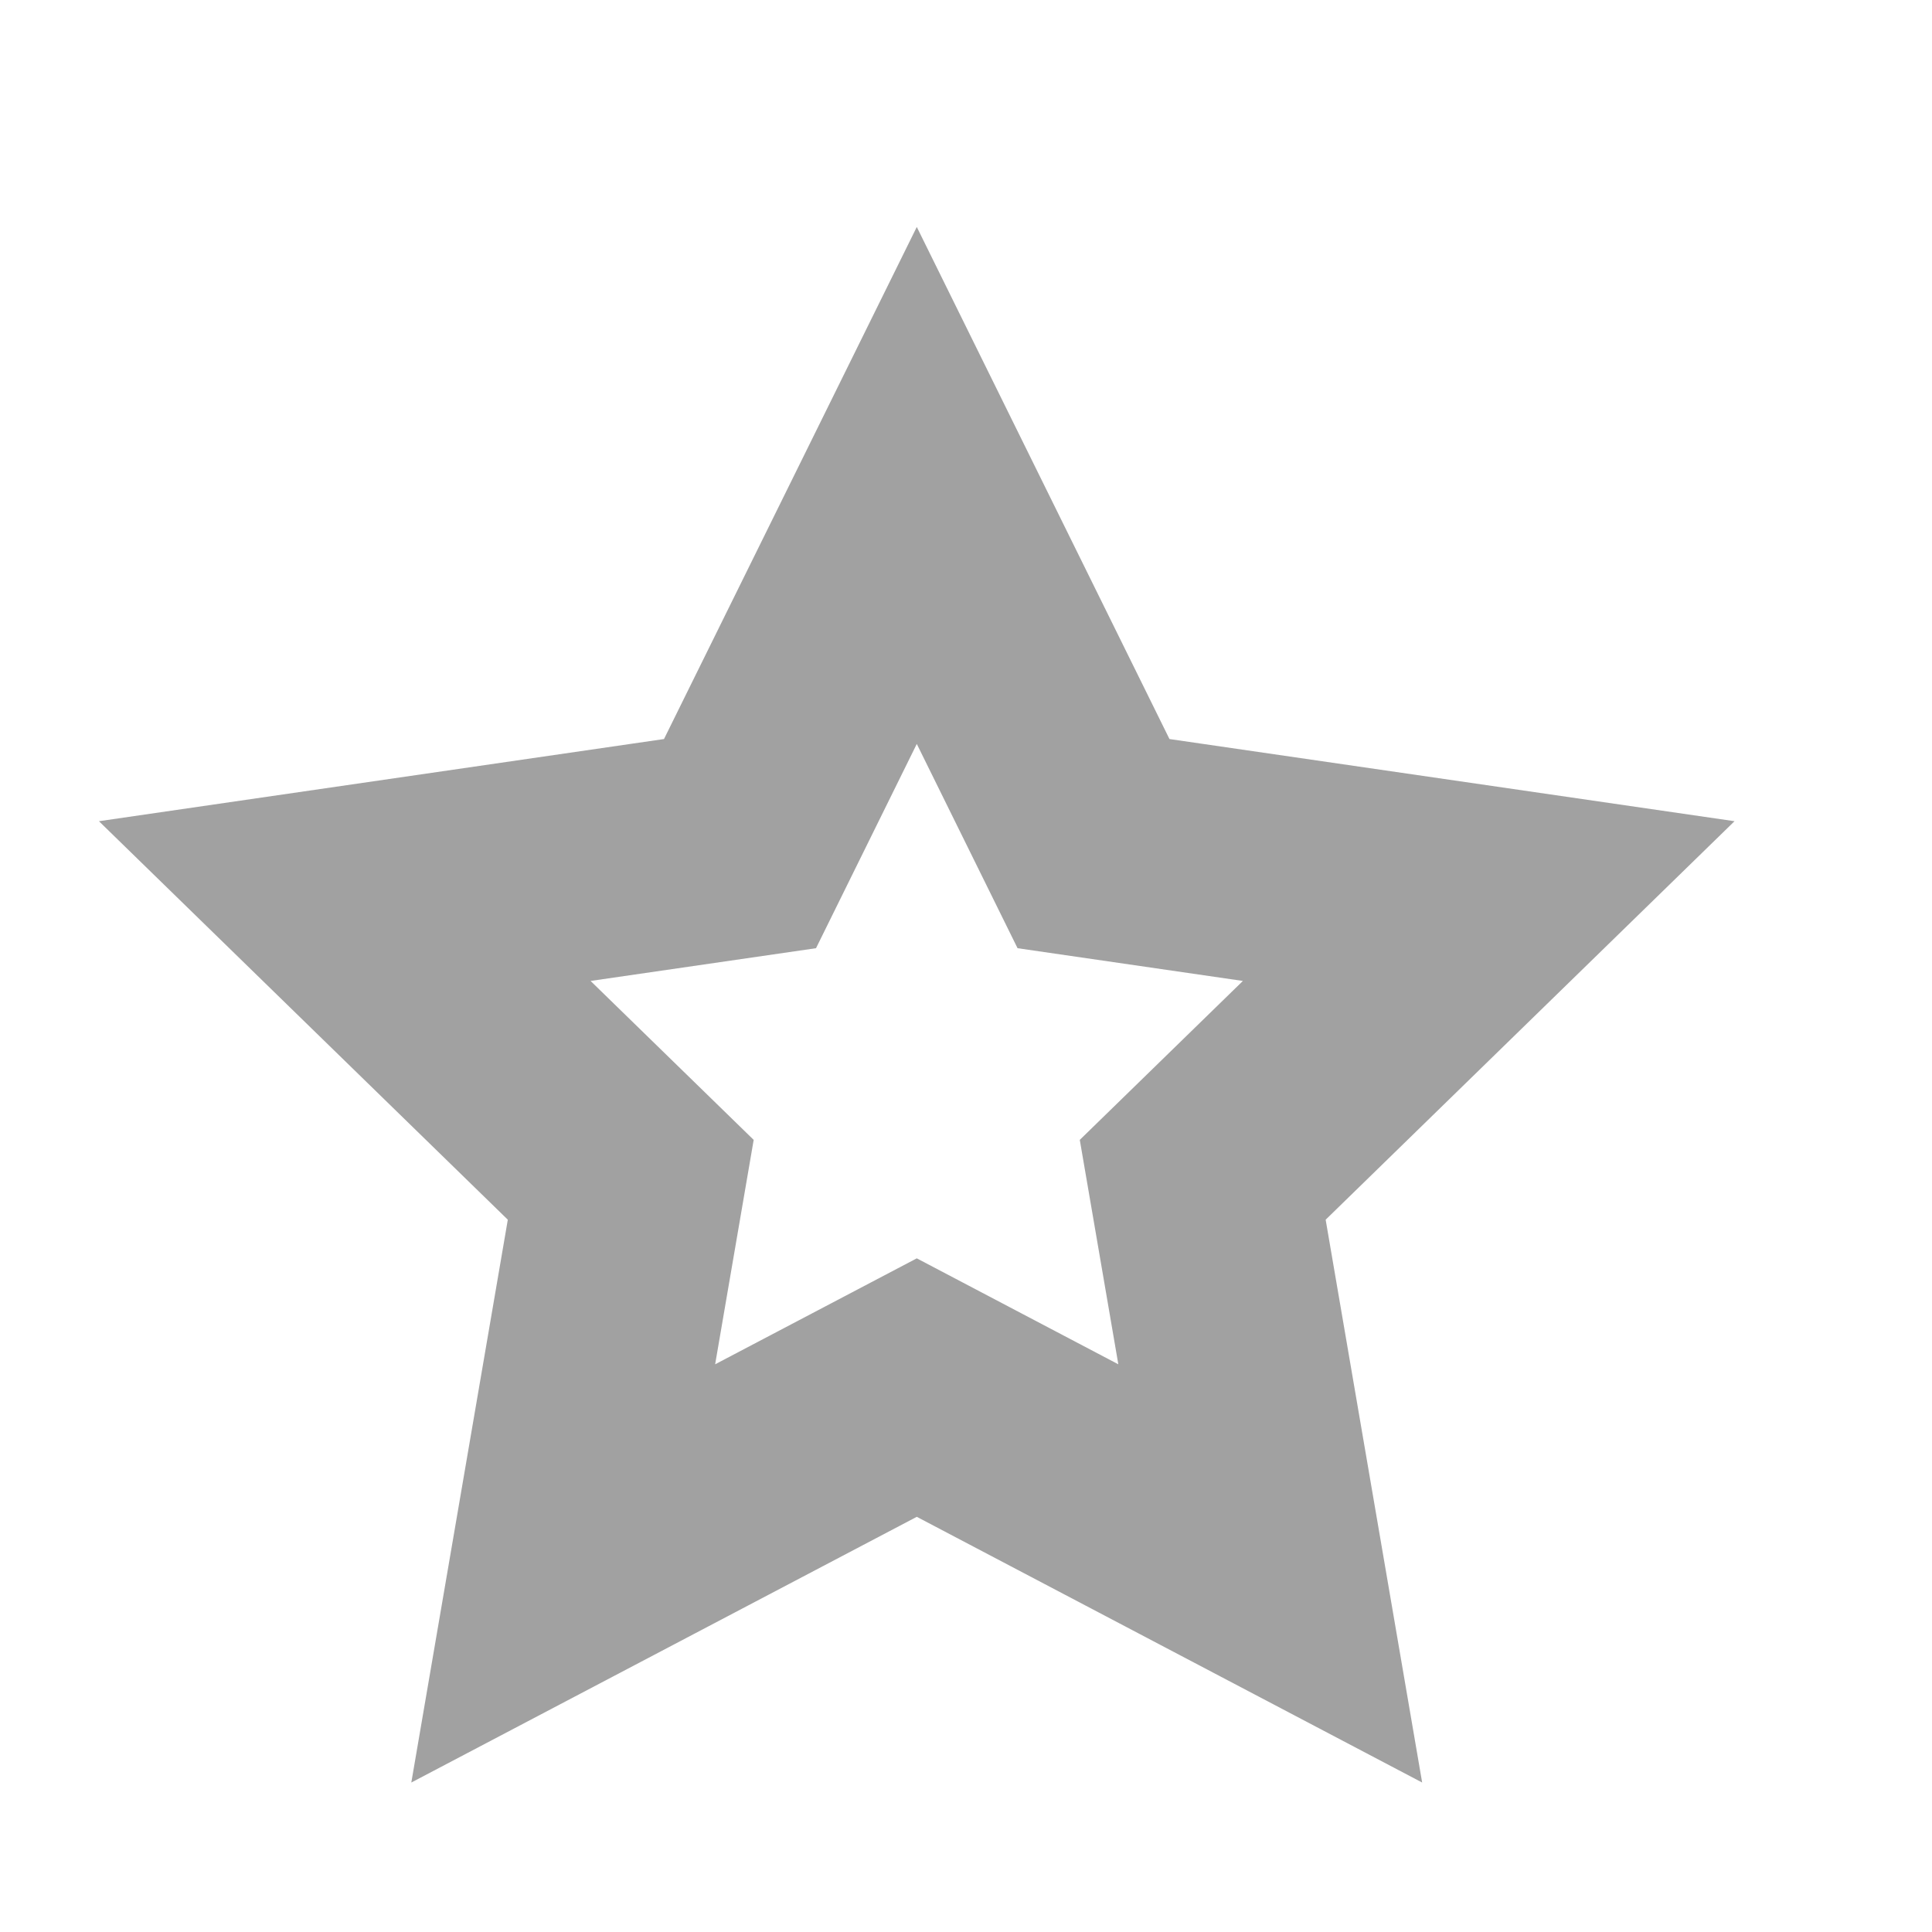 <svg width="19" height="19" viewBox="0 0 19 19" fill="none" xmlns="http://www.w3.org/2000/svg">
<path fill-rule="evenodd" clip-rule="evenodd" d="M4.994 11.995L4.045 17.53L9.016 14.917L13.986 17.53L13.037 11.995L17.058 8.076L11.501 7.268L9.016 2.232L6.53 7.268L0.973 8.076L4.994 11.995ZM10.619 11.21L10.998 13.417L9.016 12.375L7.033 13.417L7.412 11.21L5.808 9.647L8.025 9.325L9.016 7.316L10.007 9.325L12.223 9.647L10.619 11.21Z" fill="#A1A1A1"/>
</svg>
